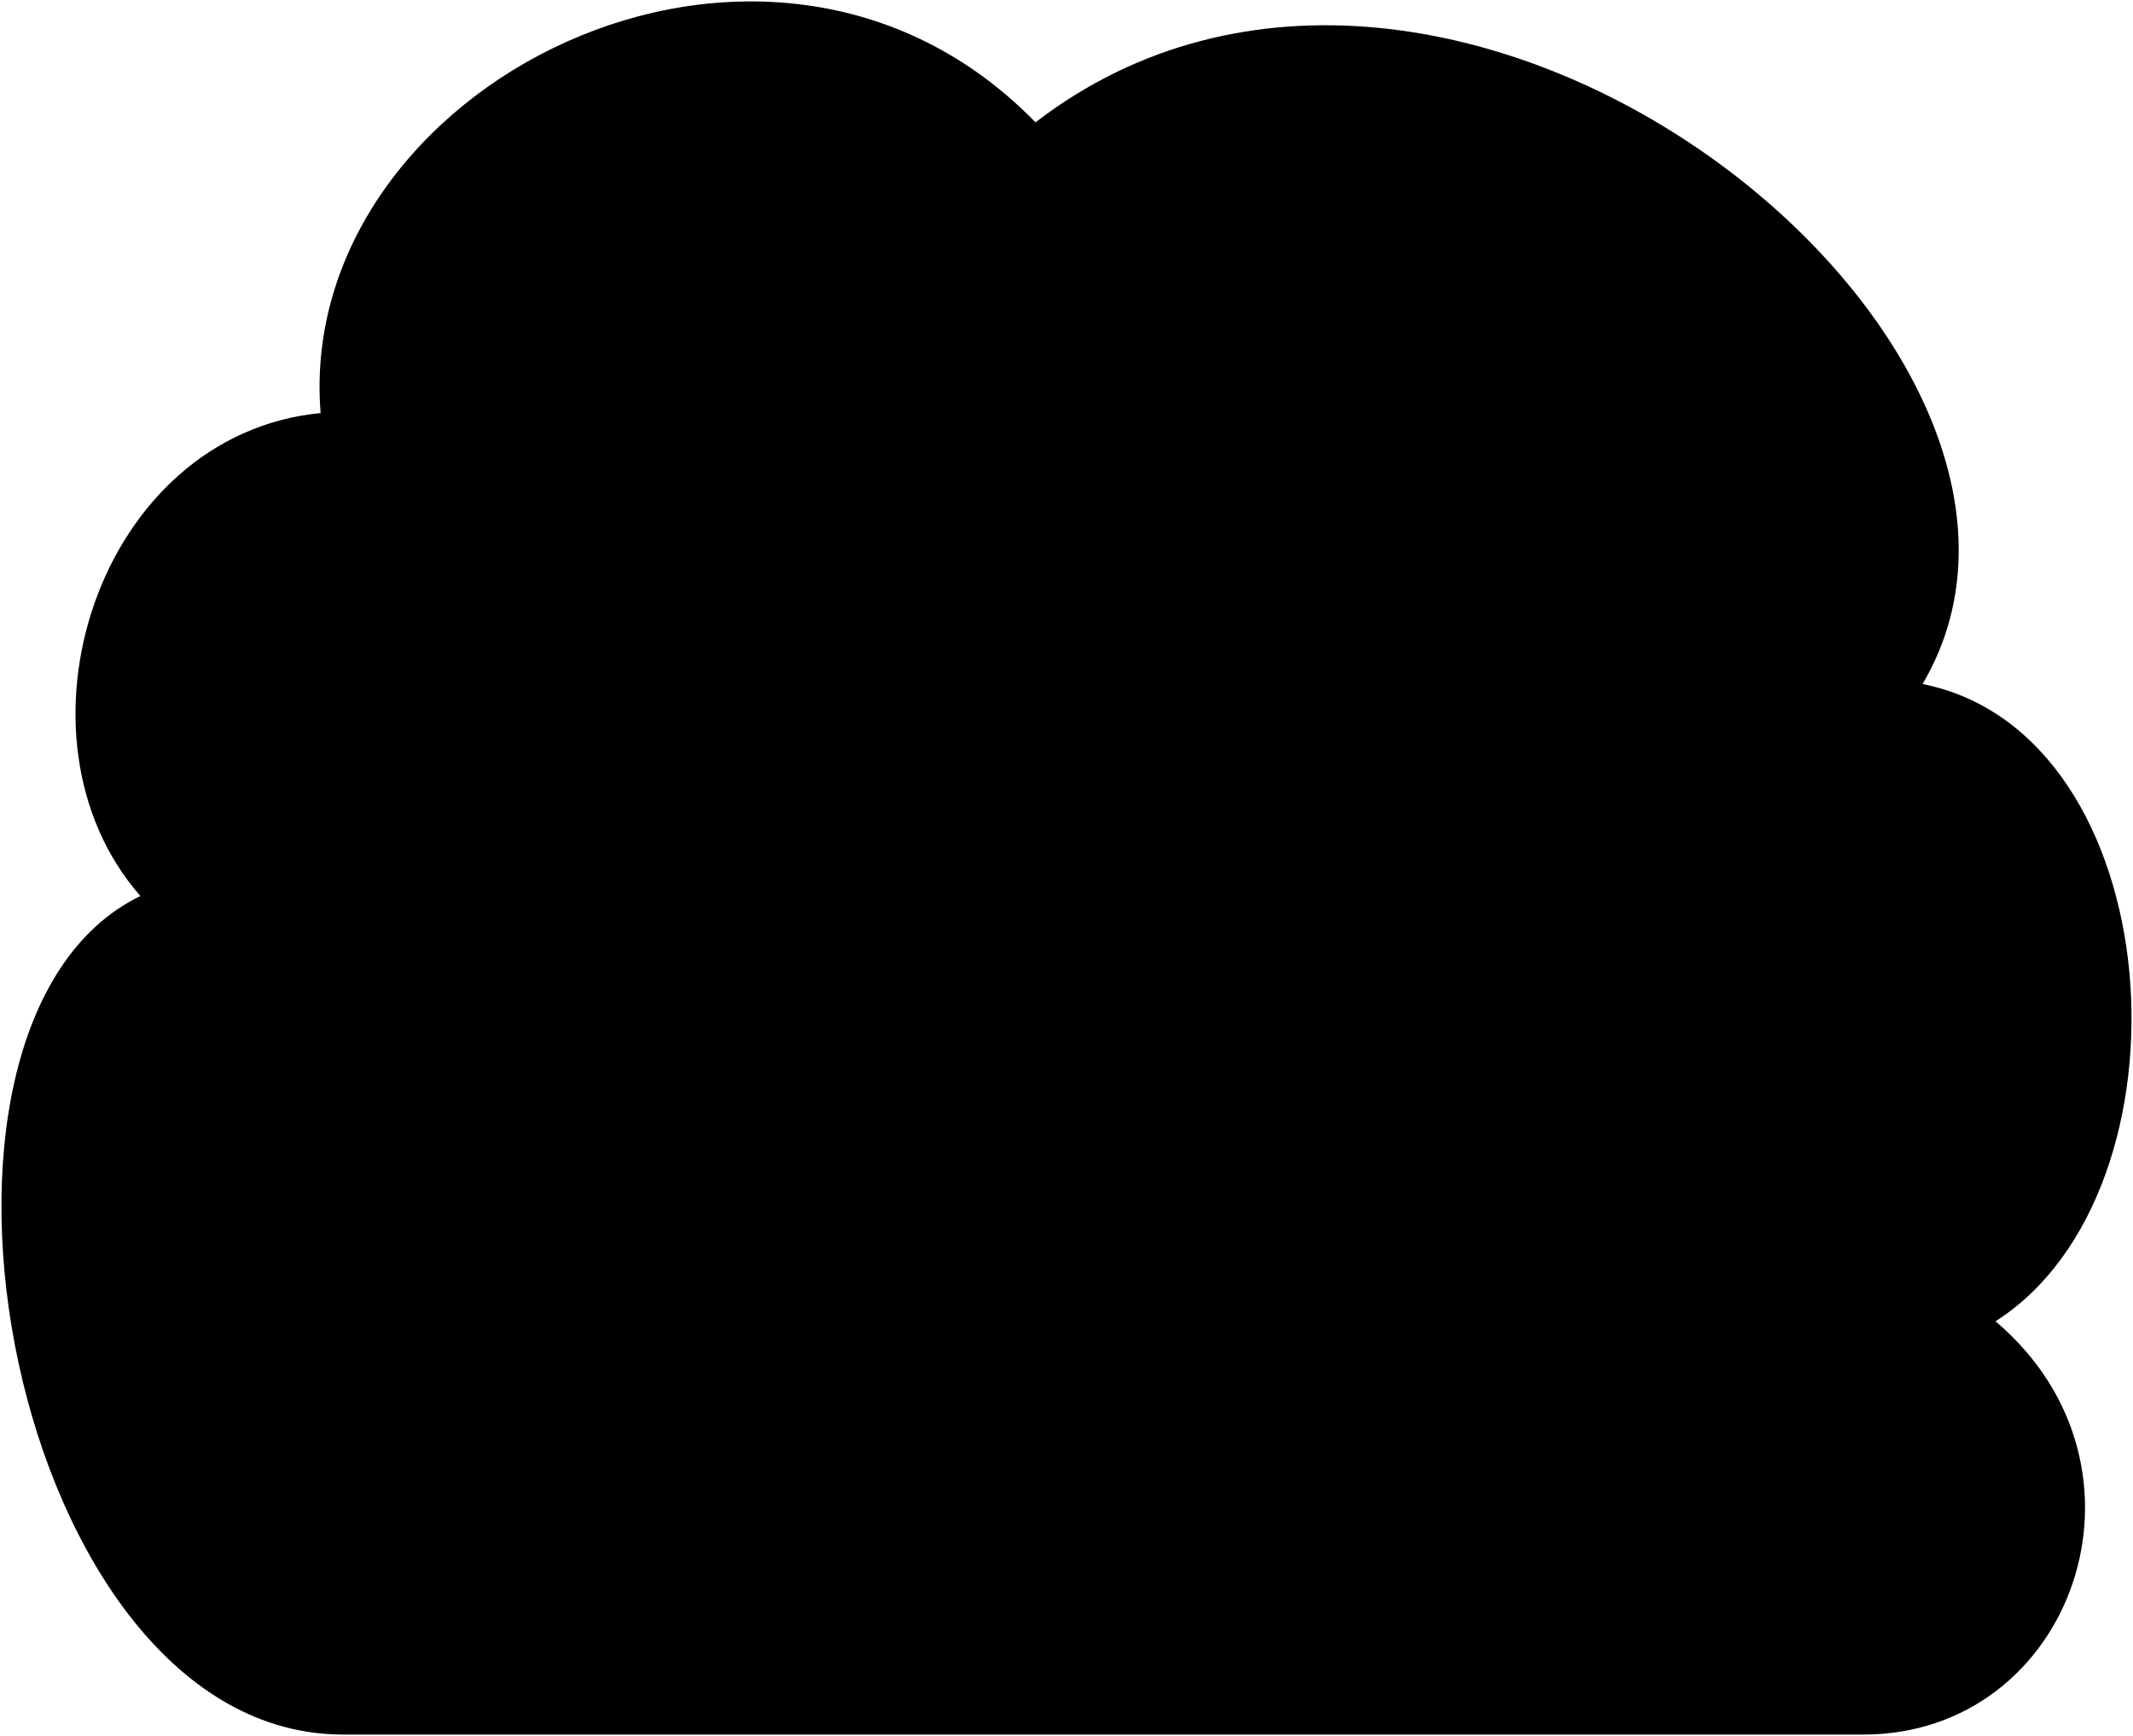 <svg viewBox="0 0 733.63 597.18">
  <path class="bubble" d="M640.91,596.68H118C3.4,596.68-41.82,352,48.28,308.22c-47.84-54.55-14.88-158.69,62-166.13C101.17,29.68,263.58-53,356.15,42.08c143-109.93,373.65,77,305.1,193.22,85.71,17.1,95.63,174.28,25.09,219.22C745.85,504.94,712.82,596.68,640.91,596.68Z"/>
</svg>
